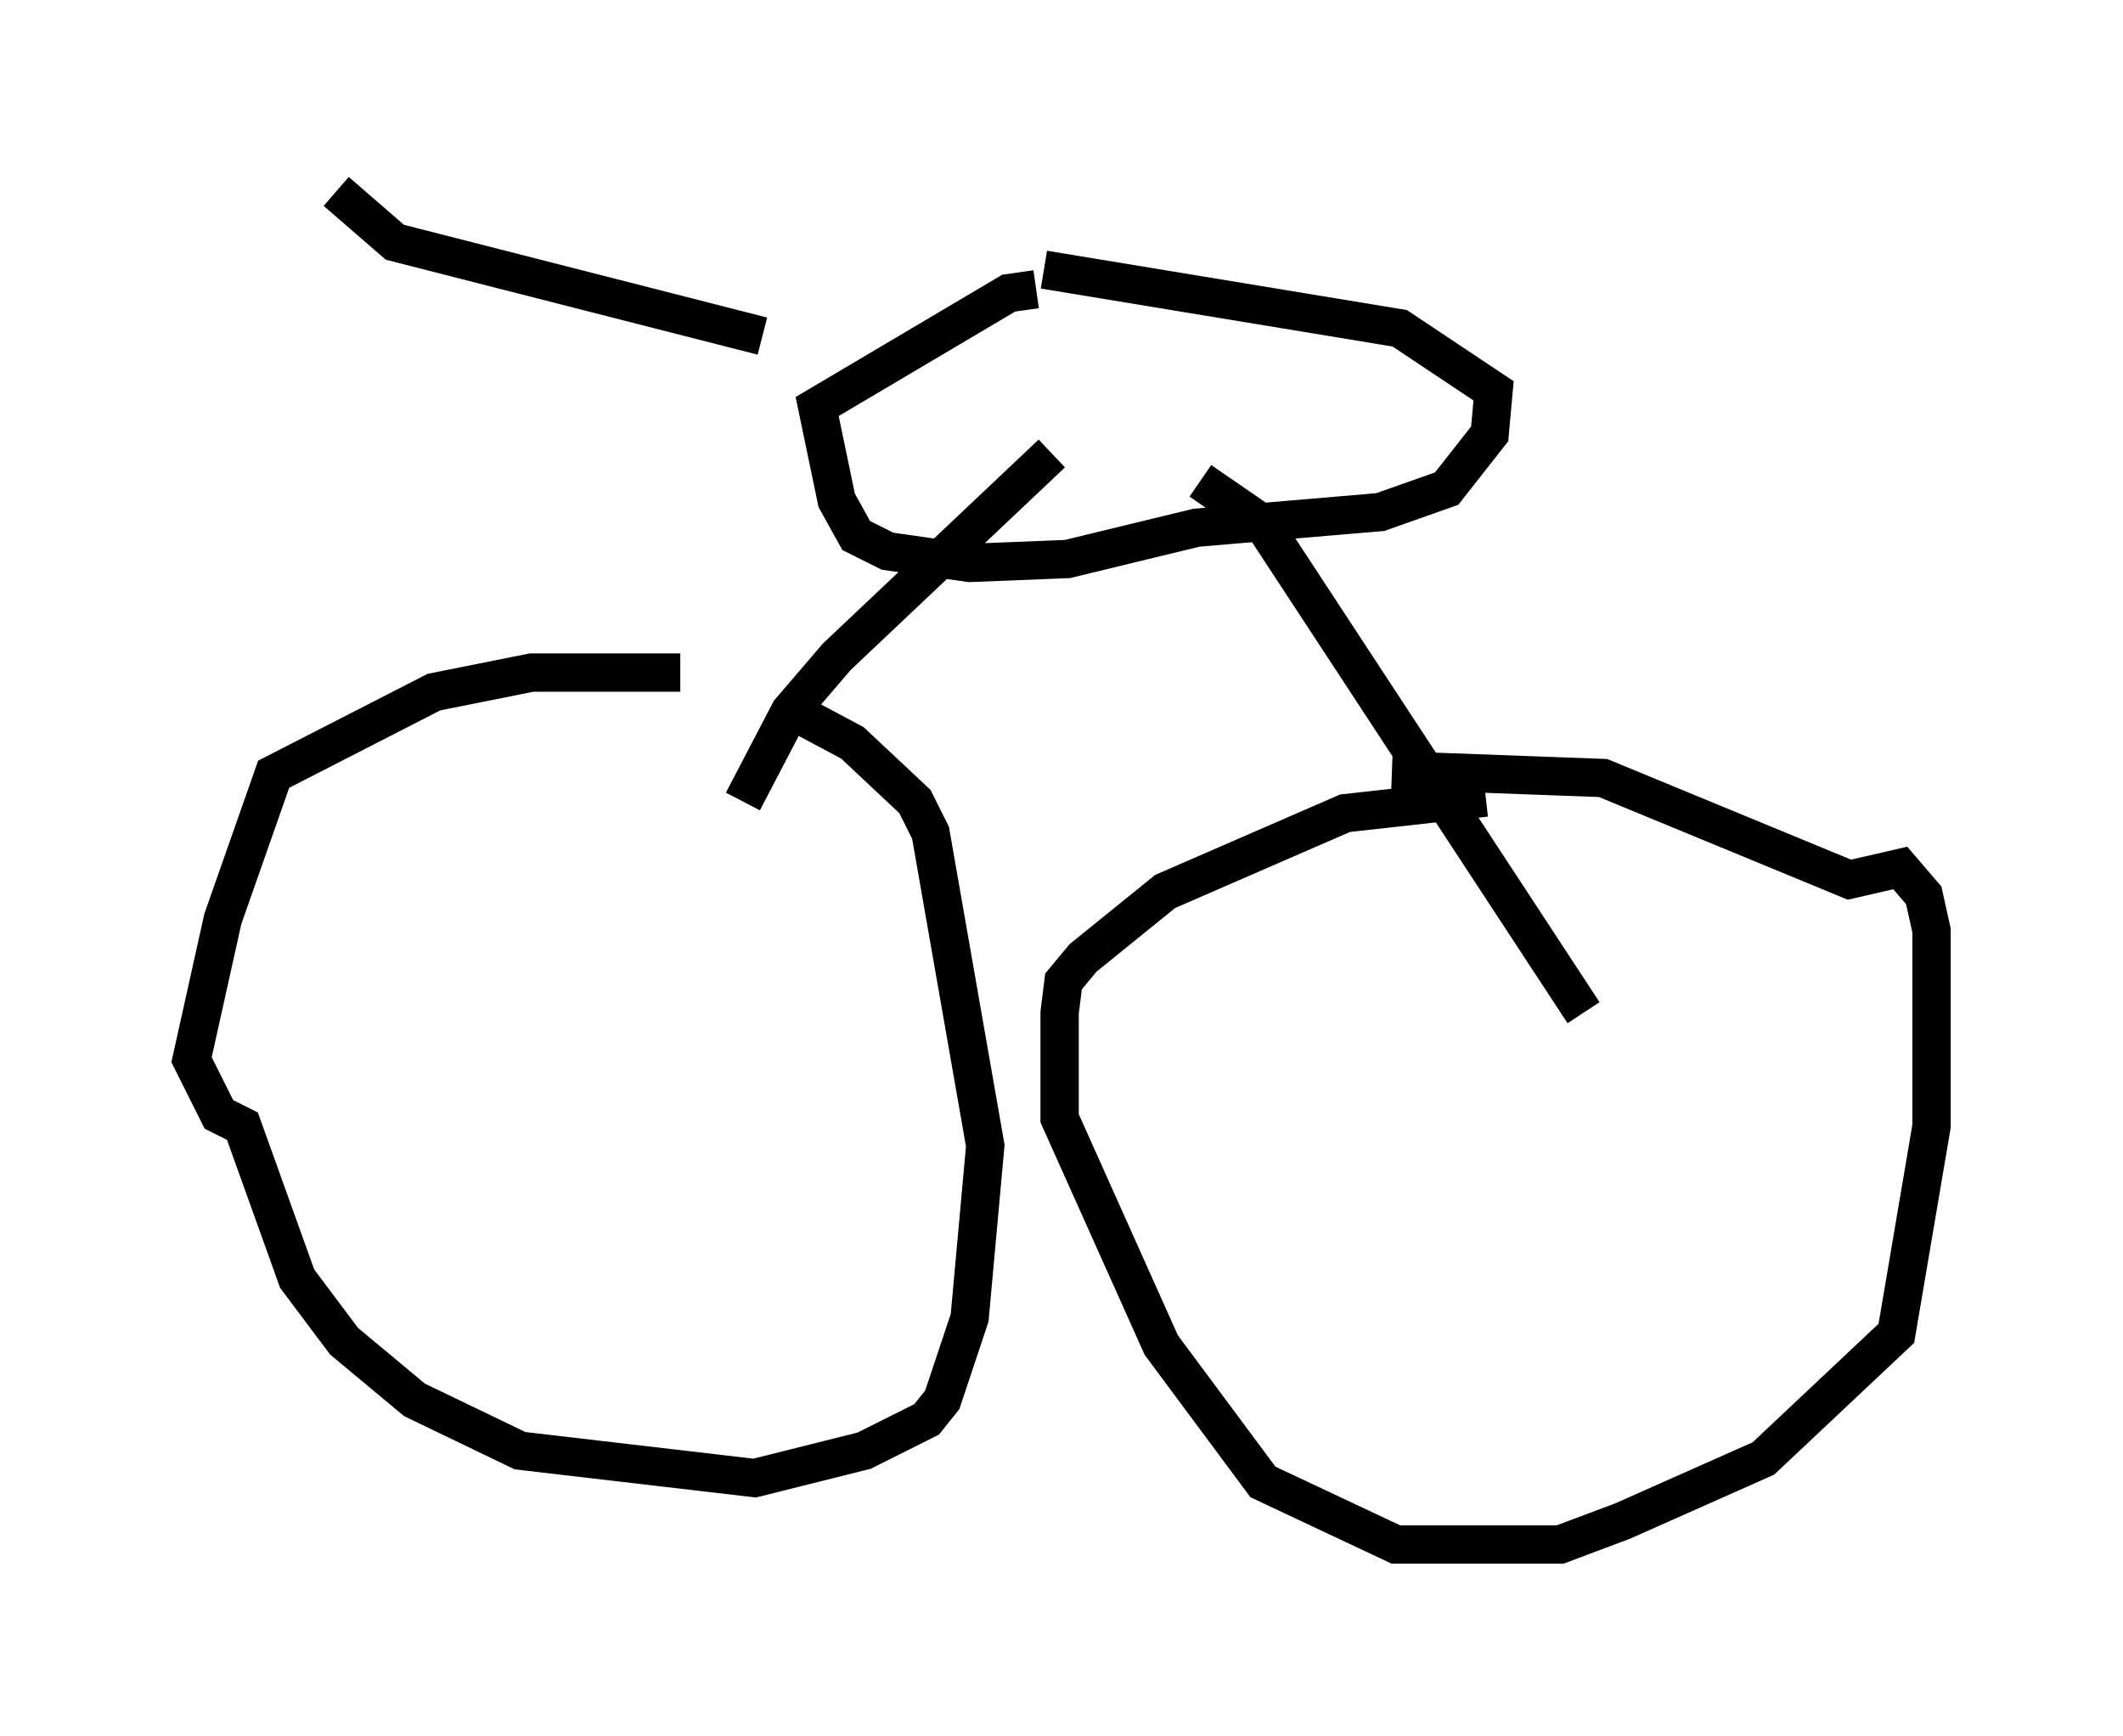 <?xml version="1.0" encoding="utf-8" ?>
<svg baseProfile="full" height="45.321" version="1.1" width="55.428" xmlns="http://www.w3.org/2000/svg" xmlns:ev="http://www.w3.org/2001/xml-events" xmlns:xlink="http://www.w3.org/1999/xlink"><defs /><rect fill="white" height="45.321" width="55.428" x="0" y="0" /><path d="M20.313, 18.067 m-2.552, -0.51 l-3.879, 0.0 -2.552, 0.51 l-4.185, 2.144 -1.327, 3.777 l-0.817, 3.675 0.715, 1.429 l0.613, 0.306 1.429, 3.981 l1.225, 1.633 1.838, 1.531 l2.756, 1.327 6.125, 0.715 l2.858, -0.715 1.633, -0.817 l0.408, -0.51 0.715, -2.144 l0.408, -4.492 -1.429, -8.167 l-0.408, -0.817 -1.633, -1.531 l-1.531, -0.817 m18.069, 2.246 l-3.675, 0.408 -4.696, 2.042 l-2.144, 1.735 -0.51, 0.613 l-0.102, 0.817 0.0, 2.756 l2.654, 5.921 2.654, 3.573 l3.471, 1.633 4.288, 0.0 l1.633, -0.613 3.675, -1.633 l3.471, -3.267 0.919, -5.41 l0.0, -5.104 -0.204, -0.919 l-0.613, -0.715 -1.327, 0.306 l-6.431, -2.654 -5.513, -0.204 m-16.946, 0.817 l1.225, -2.348 1.225, -1.429 l5.615, -5.308 m13.883, 14.598 l-8.371, -12.761 -1.633, -1.123 m-4.288, -5.002 l-0.715, 0.102 -5.002, 2.96 l0.51, 2.45 0.51, 0.919 l0.817, 0.408 2.144, 0.306 l2.552, -0.102 3.369, -0.817 l4.798, -0.408 1.735, -0.613 l1.123, -1.429 0.102, -1.123 l-2.45, -1.633 -9.29, -1.531 m-7.35, 1.735 l-9.596, -2.45 -1.531, -1.327 " fill="none" stroke="black" stroke-width="1" /></svg>